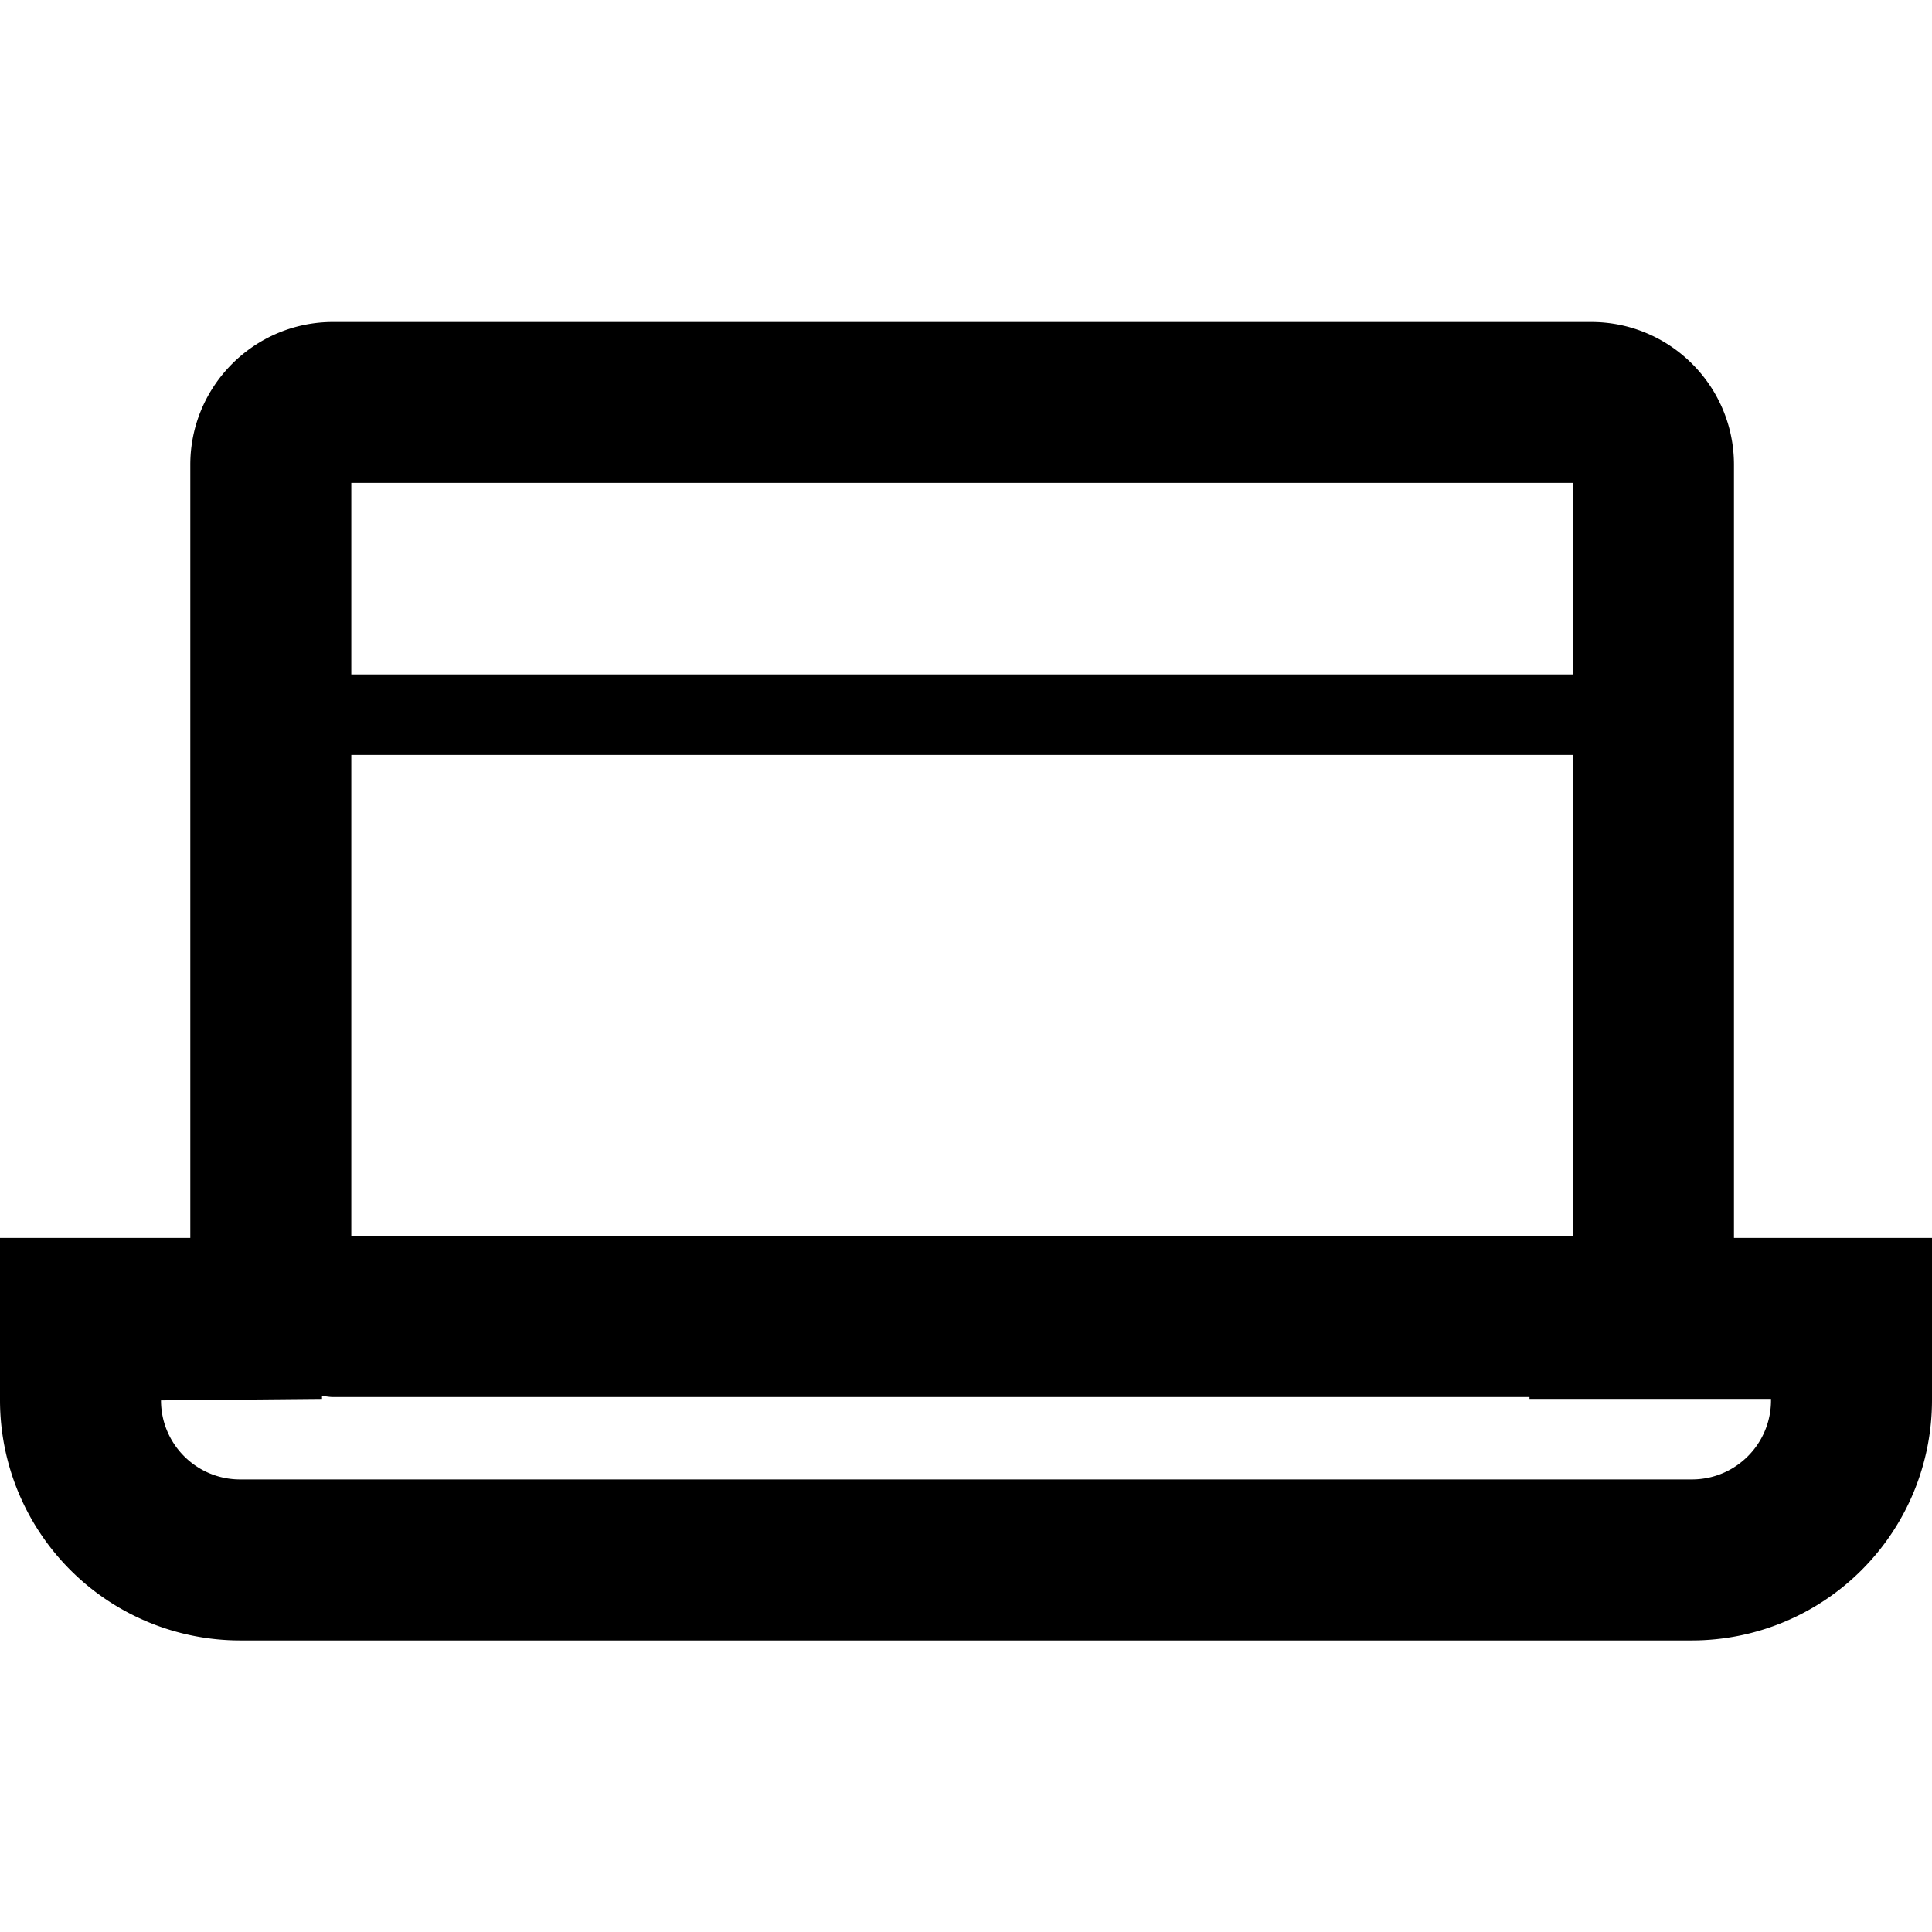 <svg id="communication--device--desktop" xmlns="http://www.w3.org/2000/svg" viewBox="0 0 24 24"><path  fill-rule="evenodd" d="M19.767 4c.978 0 1.773.795 1.773 1.773v9.605H24v2.018a2.985 2.985 0 01-2.982 2.982H2.982A2.985 2.985 0 010 17.396v-2.018h2.364V5.773C2.364 4.795 3.159 4 4.137 4zM4 17.341v.037l-2 .018c0 .542.44.982.982.982h18.036c.542 0 .982-.44.982-.982v-.018h-3v-.023H4.137c-.047 0-.091-.01-.137-.014zm15.54-7.963H4.364v5.977H19.54V9.378zm0-3.379H4.364v2.379H19.54V5.999z"/></svg>